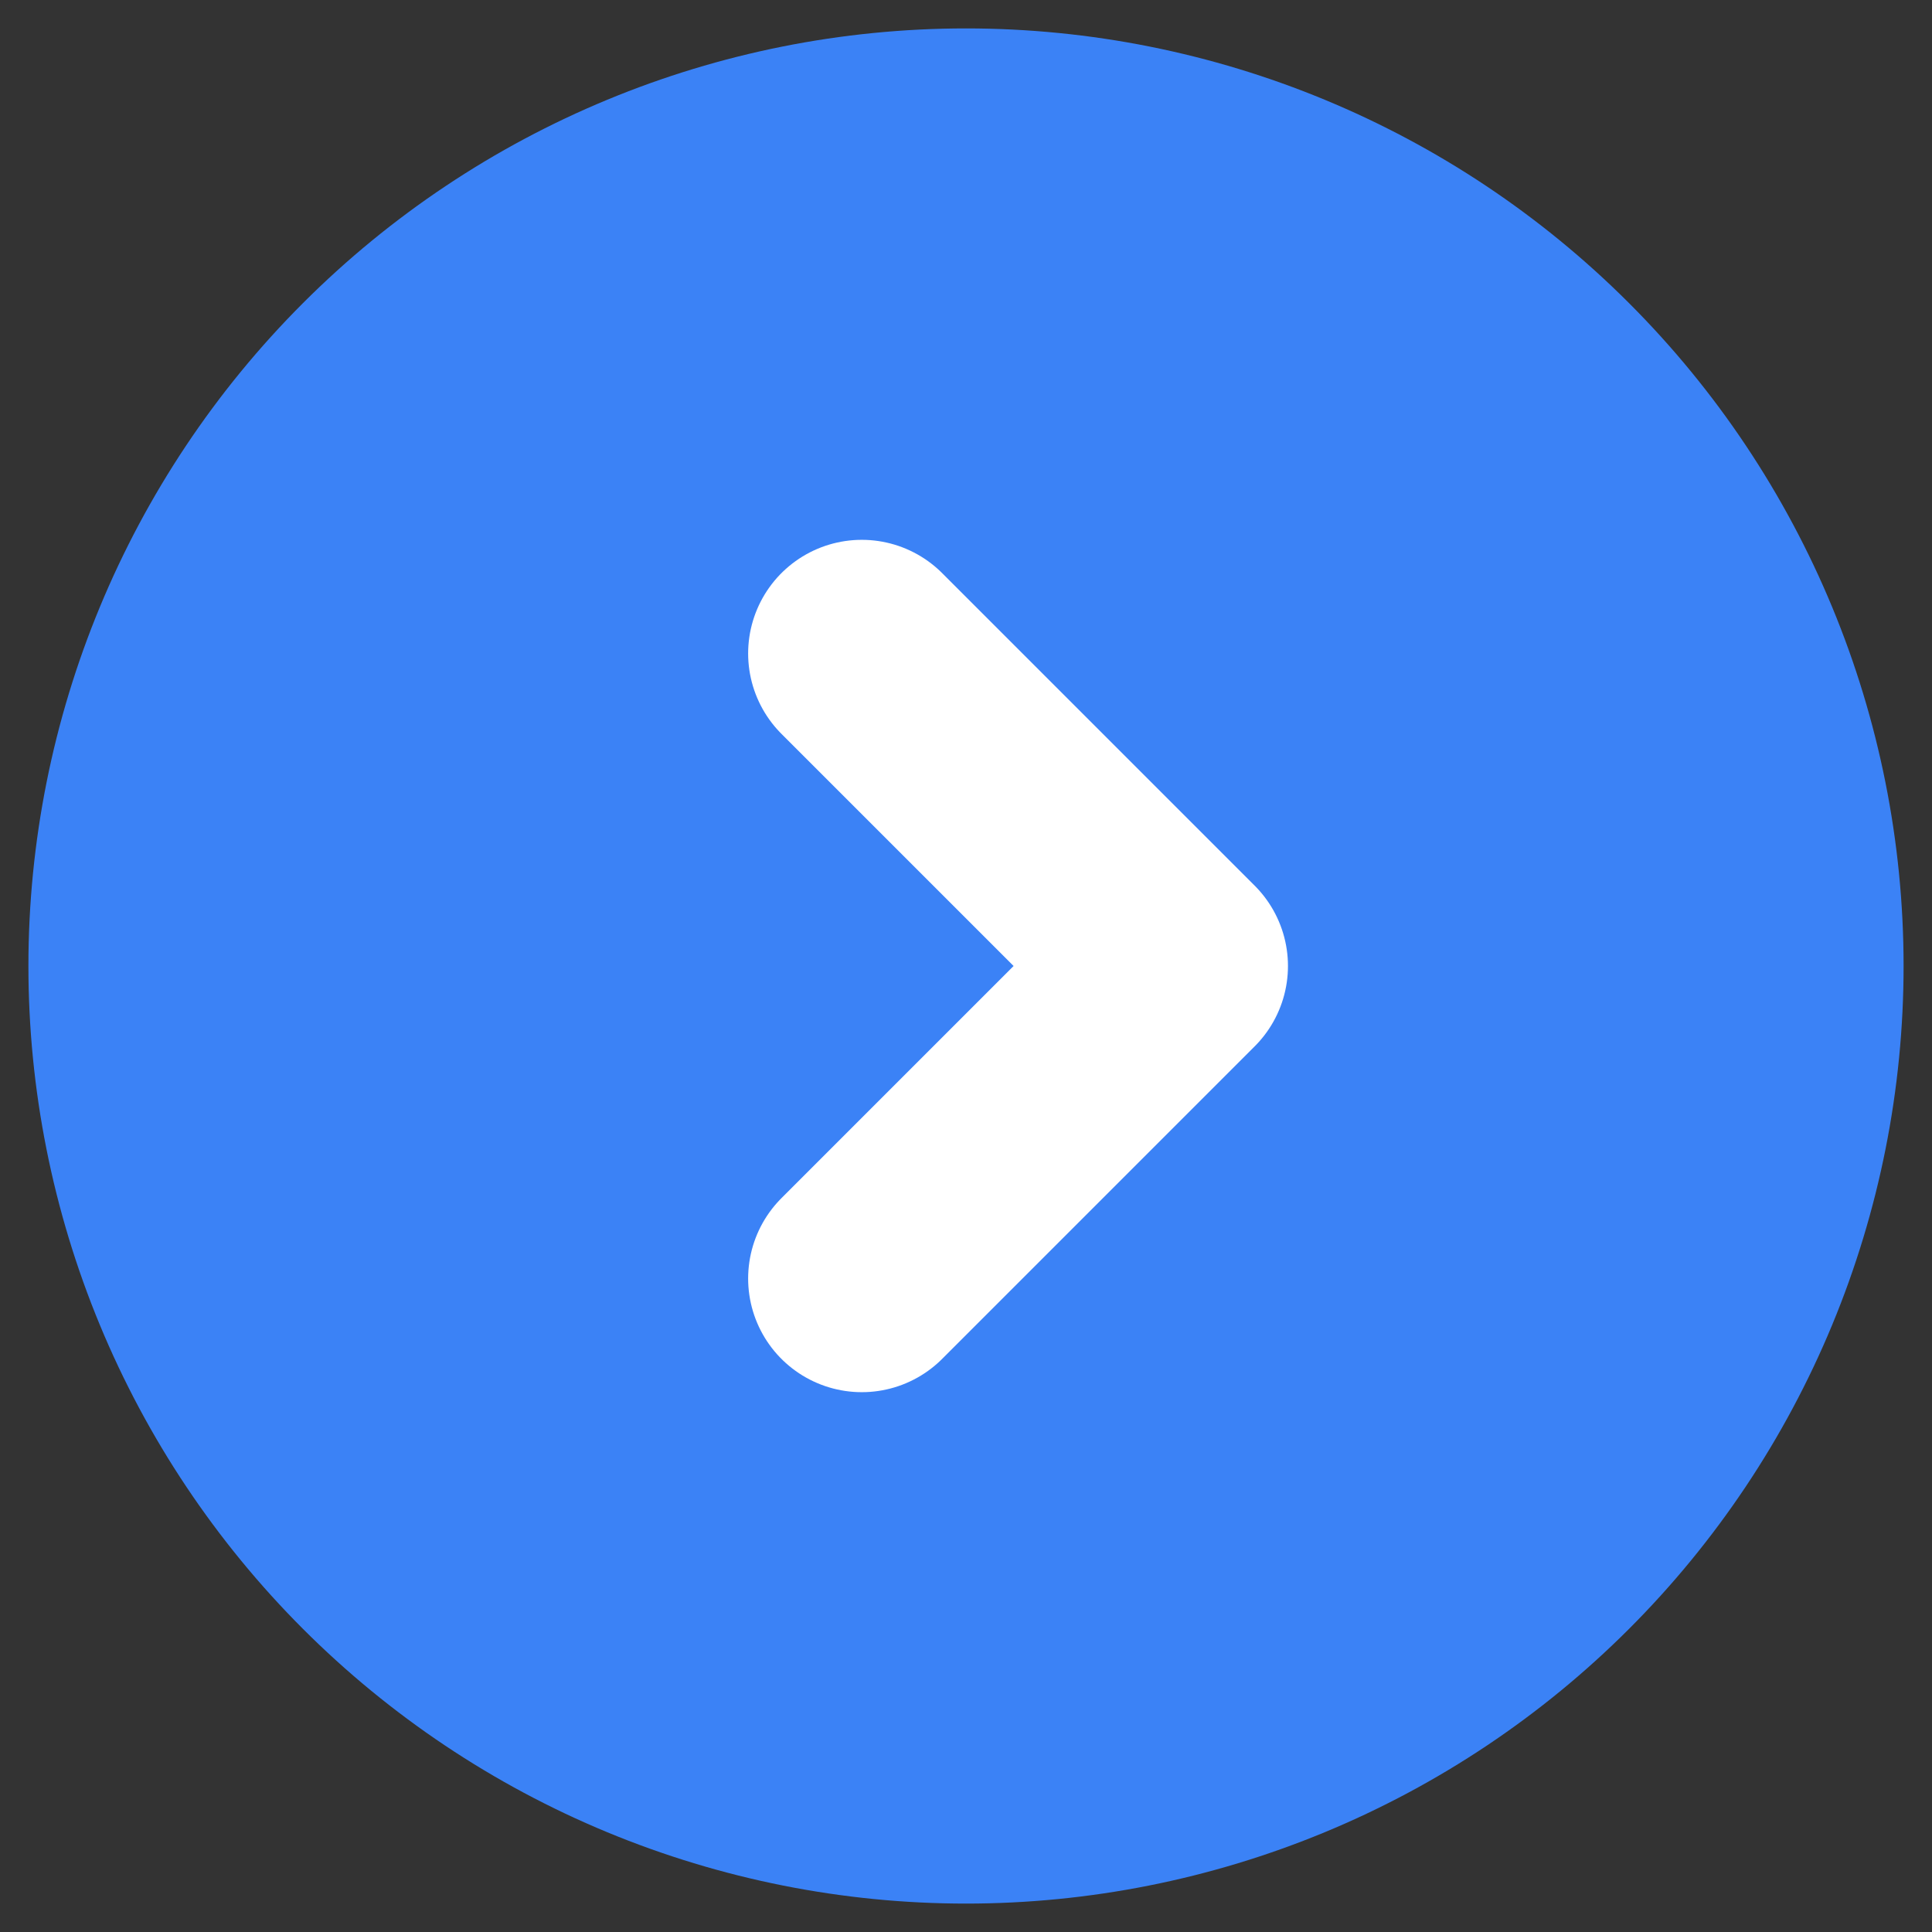 <svg width="34" height="34" viewBox="0 0 34 34" fill="none" xmlns="http://www.w3.org/2000/svg">
    <rect x="0" y="0" width="34" height="34" fill="#333333" stroke="none"/>
    <path d="M0.5 17C0.5 19.167 0.927 21.312 1.756 23.314C2.585 25.316 3.801 27.135 5.333 28.667C6.865 30.199 8.684 31.415 10.686 32.244C12.688 33.073 14.833 33.5 17 33.5C19.167 33.5 21.312 33.073 23.314 32.244C25.316 31.415 27.135 30.199 28.667 28.667C30.199 27.135 31.415 25.316 32.244 23.314C33.073 21.312 33.5 19.167 33.5 17C33.5 12.624 31.762 8.427 28.667 5.333C25.573 2.238 21.376 0.5 17 0.5C12.624 0.5 8.427 2.238 5.333 5.333C2.238 8.427 0.5 12.624 0.5 17Z" fill="#3B82F6"/>
    <path d="M15.166 11.5L20.666 17L15.166 22.5" stroke="white" stroke-width="4" stroke-linecap="round" stroke-linejoin="round"/>
</svg>
